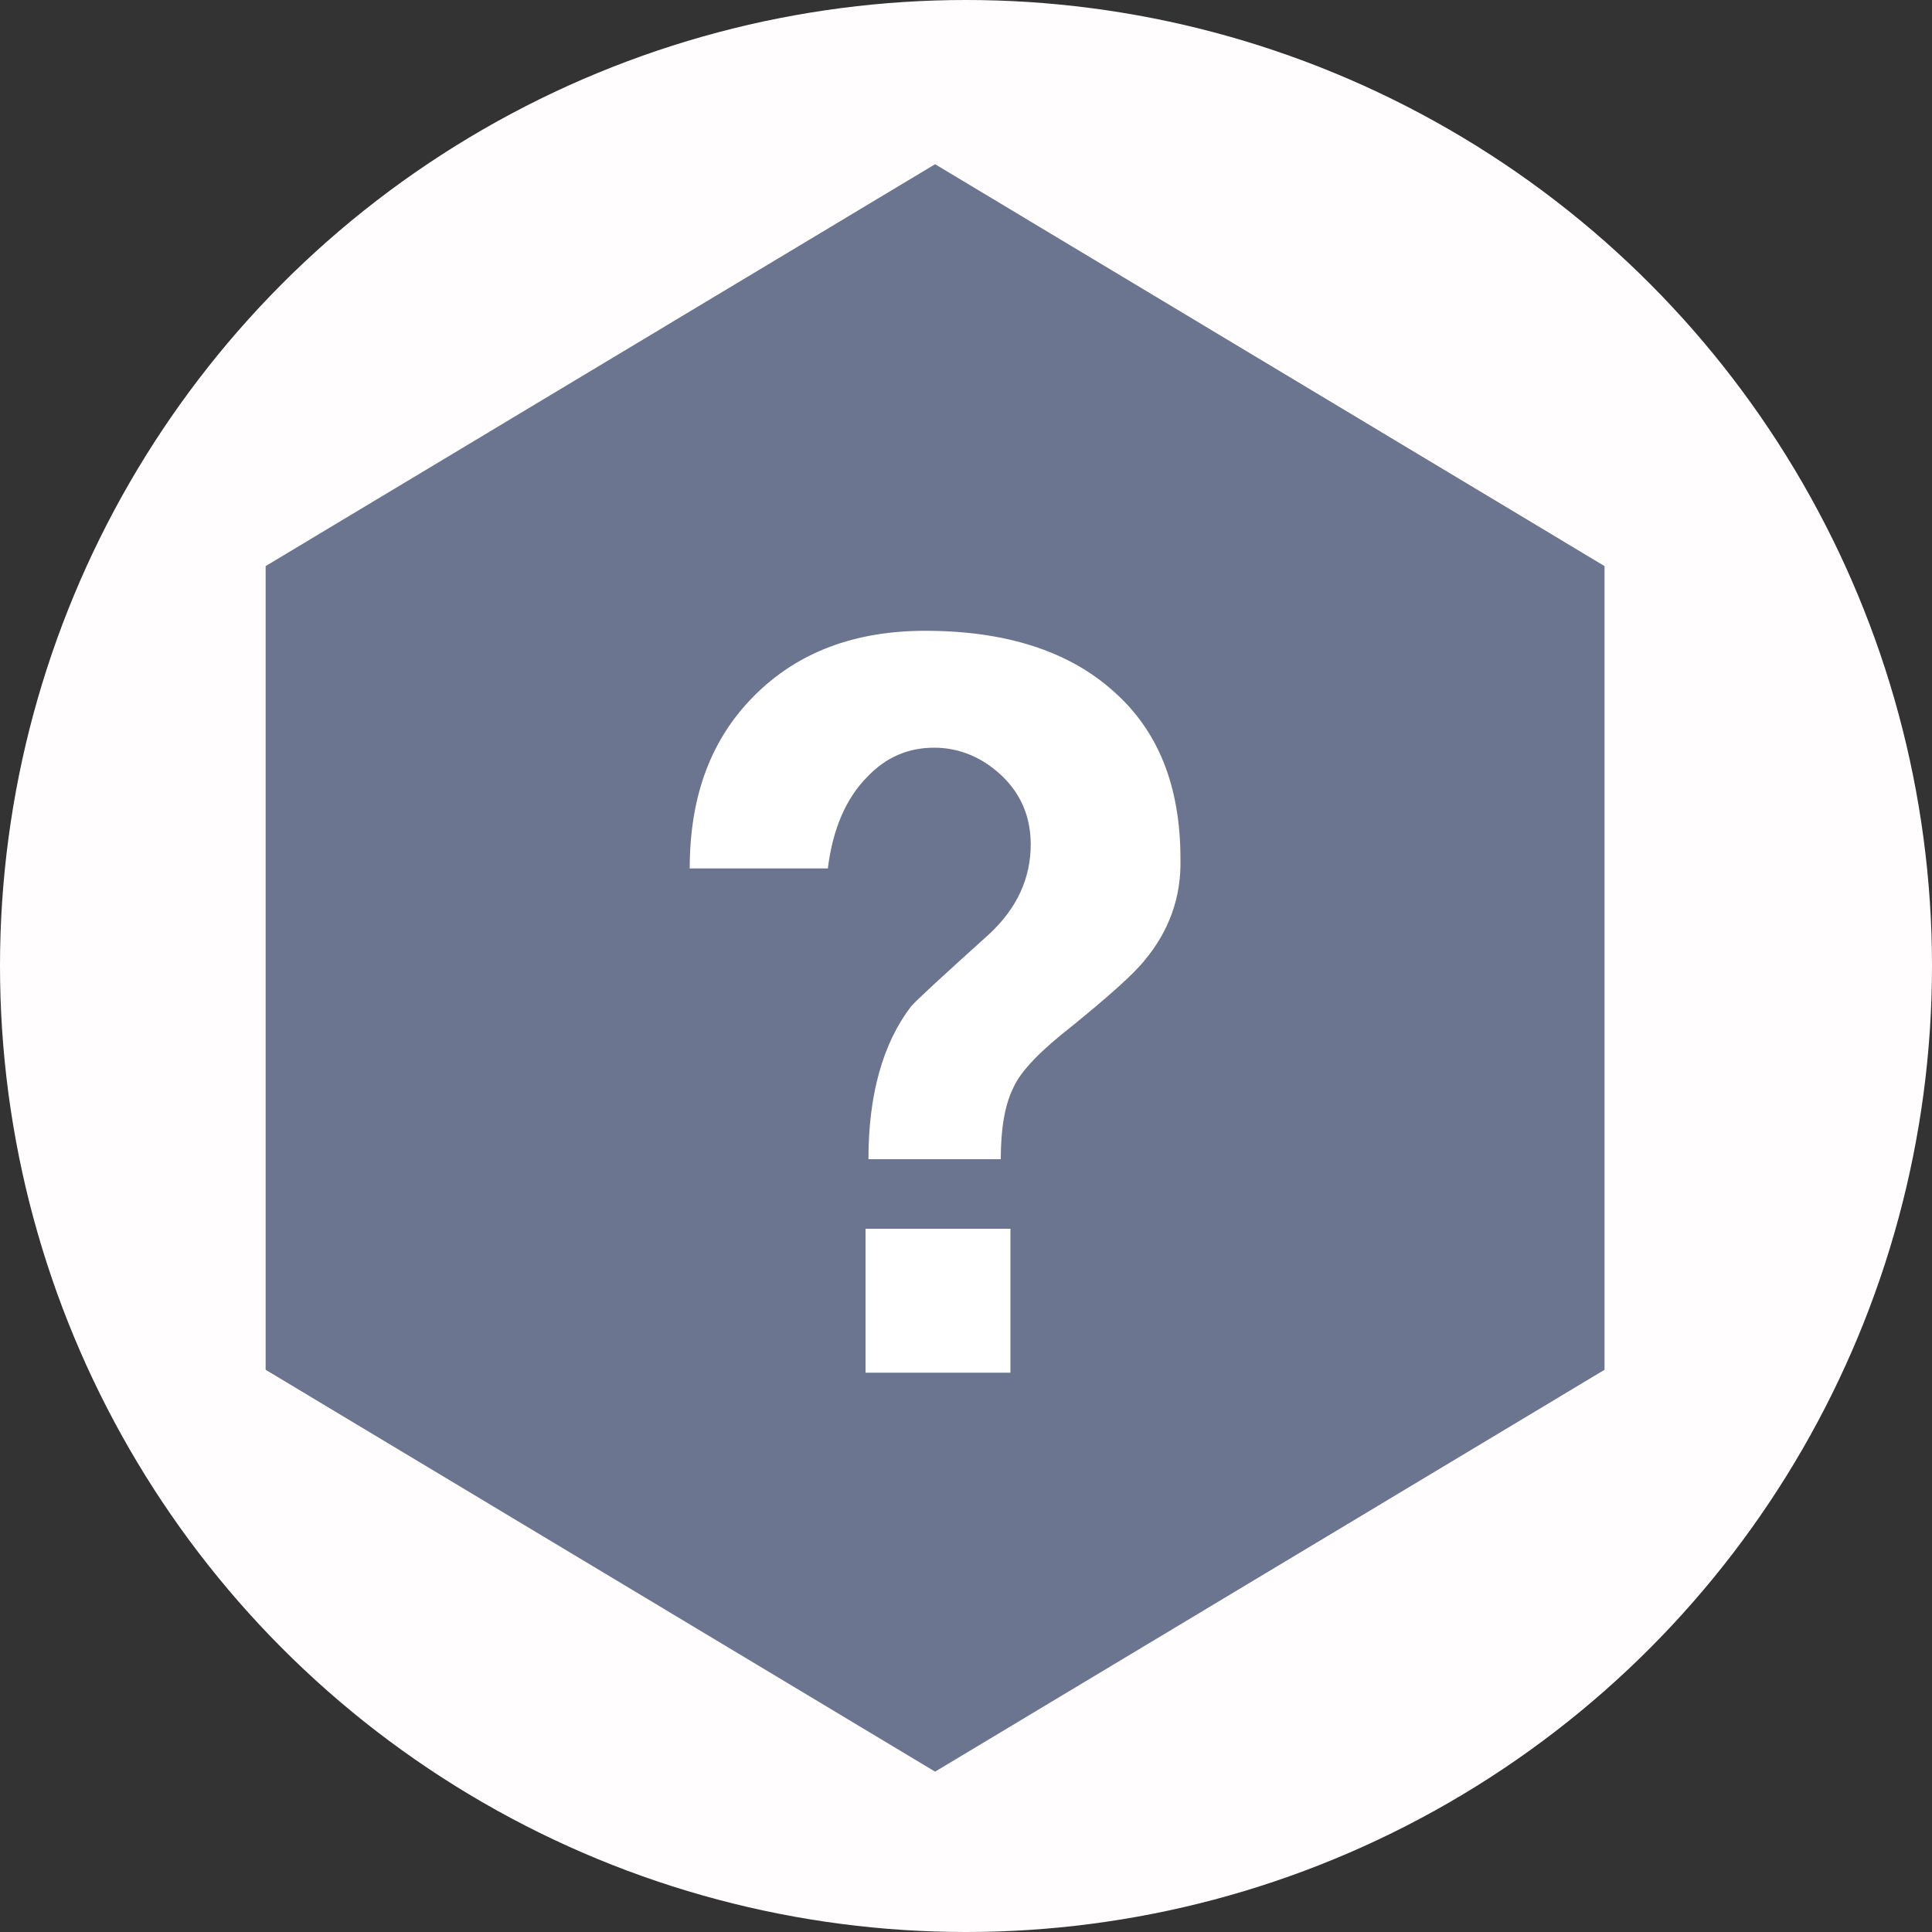 <?xml version="1.0" encoding="utf-8"?>
<!-- Generator: Adobe Illustrator 23.0.3, SVG Export Plug-In . SVG Version: 6.00 Build 0)  -->
<svg version="1.1" id="图层_1" xmlns="http://www.w3.org/2000/svg" xmlns:xlink="http://www.w3.org/1999/xlink" x="0px" y="0px"
	 viewBox="0 0 200 200" style="enable-background:new 0 0 200 200;" xml:space="preserve">
<rect x="0" y="0" width="200" height="200" fill="#333333" stroke="none"/>
<style type="text/css">
	.st0{fill:#FFFDFD;}
	.st1{fill:#6B7590;}
	.st2{fill:#FFFFFF;}
</style>
<title>BTC</title>
<circle class="st0" cx="100" cy="100" r="100"/>
<path class="st1" d="M96.8,17l69.3,41.6v83.2l-69.3,41.6l-69.3-41.6V58.6L96.8,17z"/>
<path class="st2" d="M104.6,142.1h-15v-14.9h15V142.1z M118.5,99.4c-1.2,1.5-3.7,3.7-7.5,6.8c-3.2,2.5-5.3,4.6-6.1,6.4
	c-0.9,1.8-1.3,4.3-1.3,7.4H89.9c0-6.7,1.5-12,4.4-15.8c0.4-0.5,3.1-3,8.1-7.5c2.9-2.7,4.3-5.8,4.3-9.3c0-2.8-1-5.2-3-7.1
	c-2-1.9-4.4-2.9-7-2.9c-2.7,0-5,1-6.9,3c-2.2,2.2-3.6,5.4-4.1,9.5H71.4c0-7.5,2.2-13.4,6.7-17.9c4.5-4.5,10.4-6.7,17.7-6.7
	c8.3,0,14.8,2.1,19.4,6.2c4.7,4.1,7,9.9,7,17.4C122.3,92.9,121,96.4,118.5,99.4z"/>
</svg>
